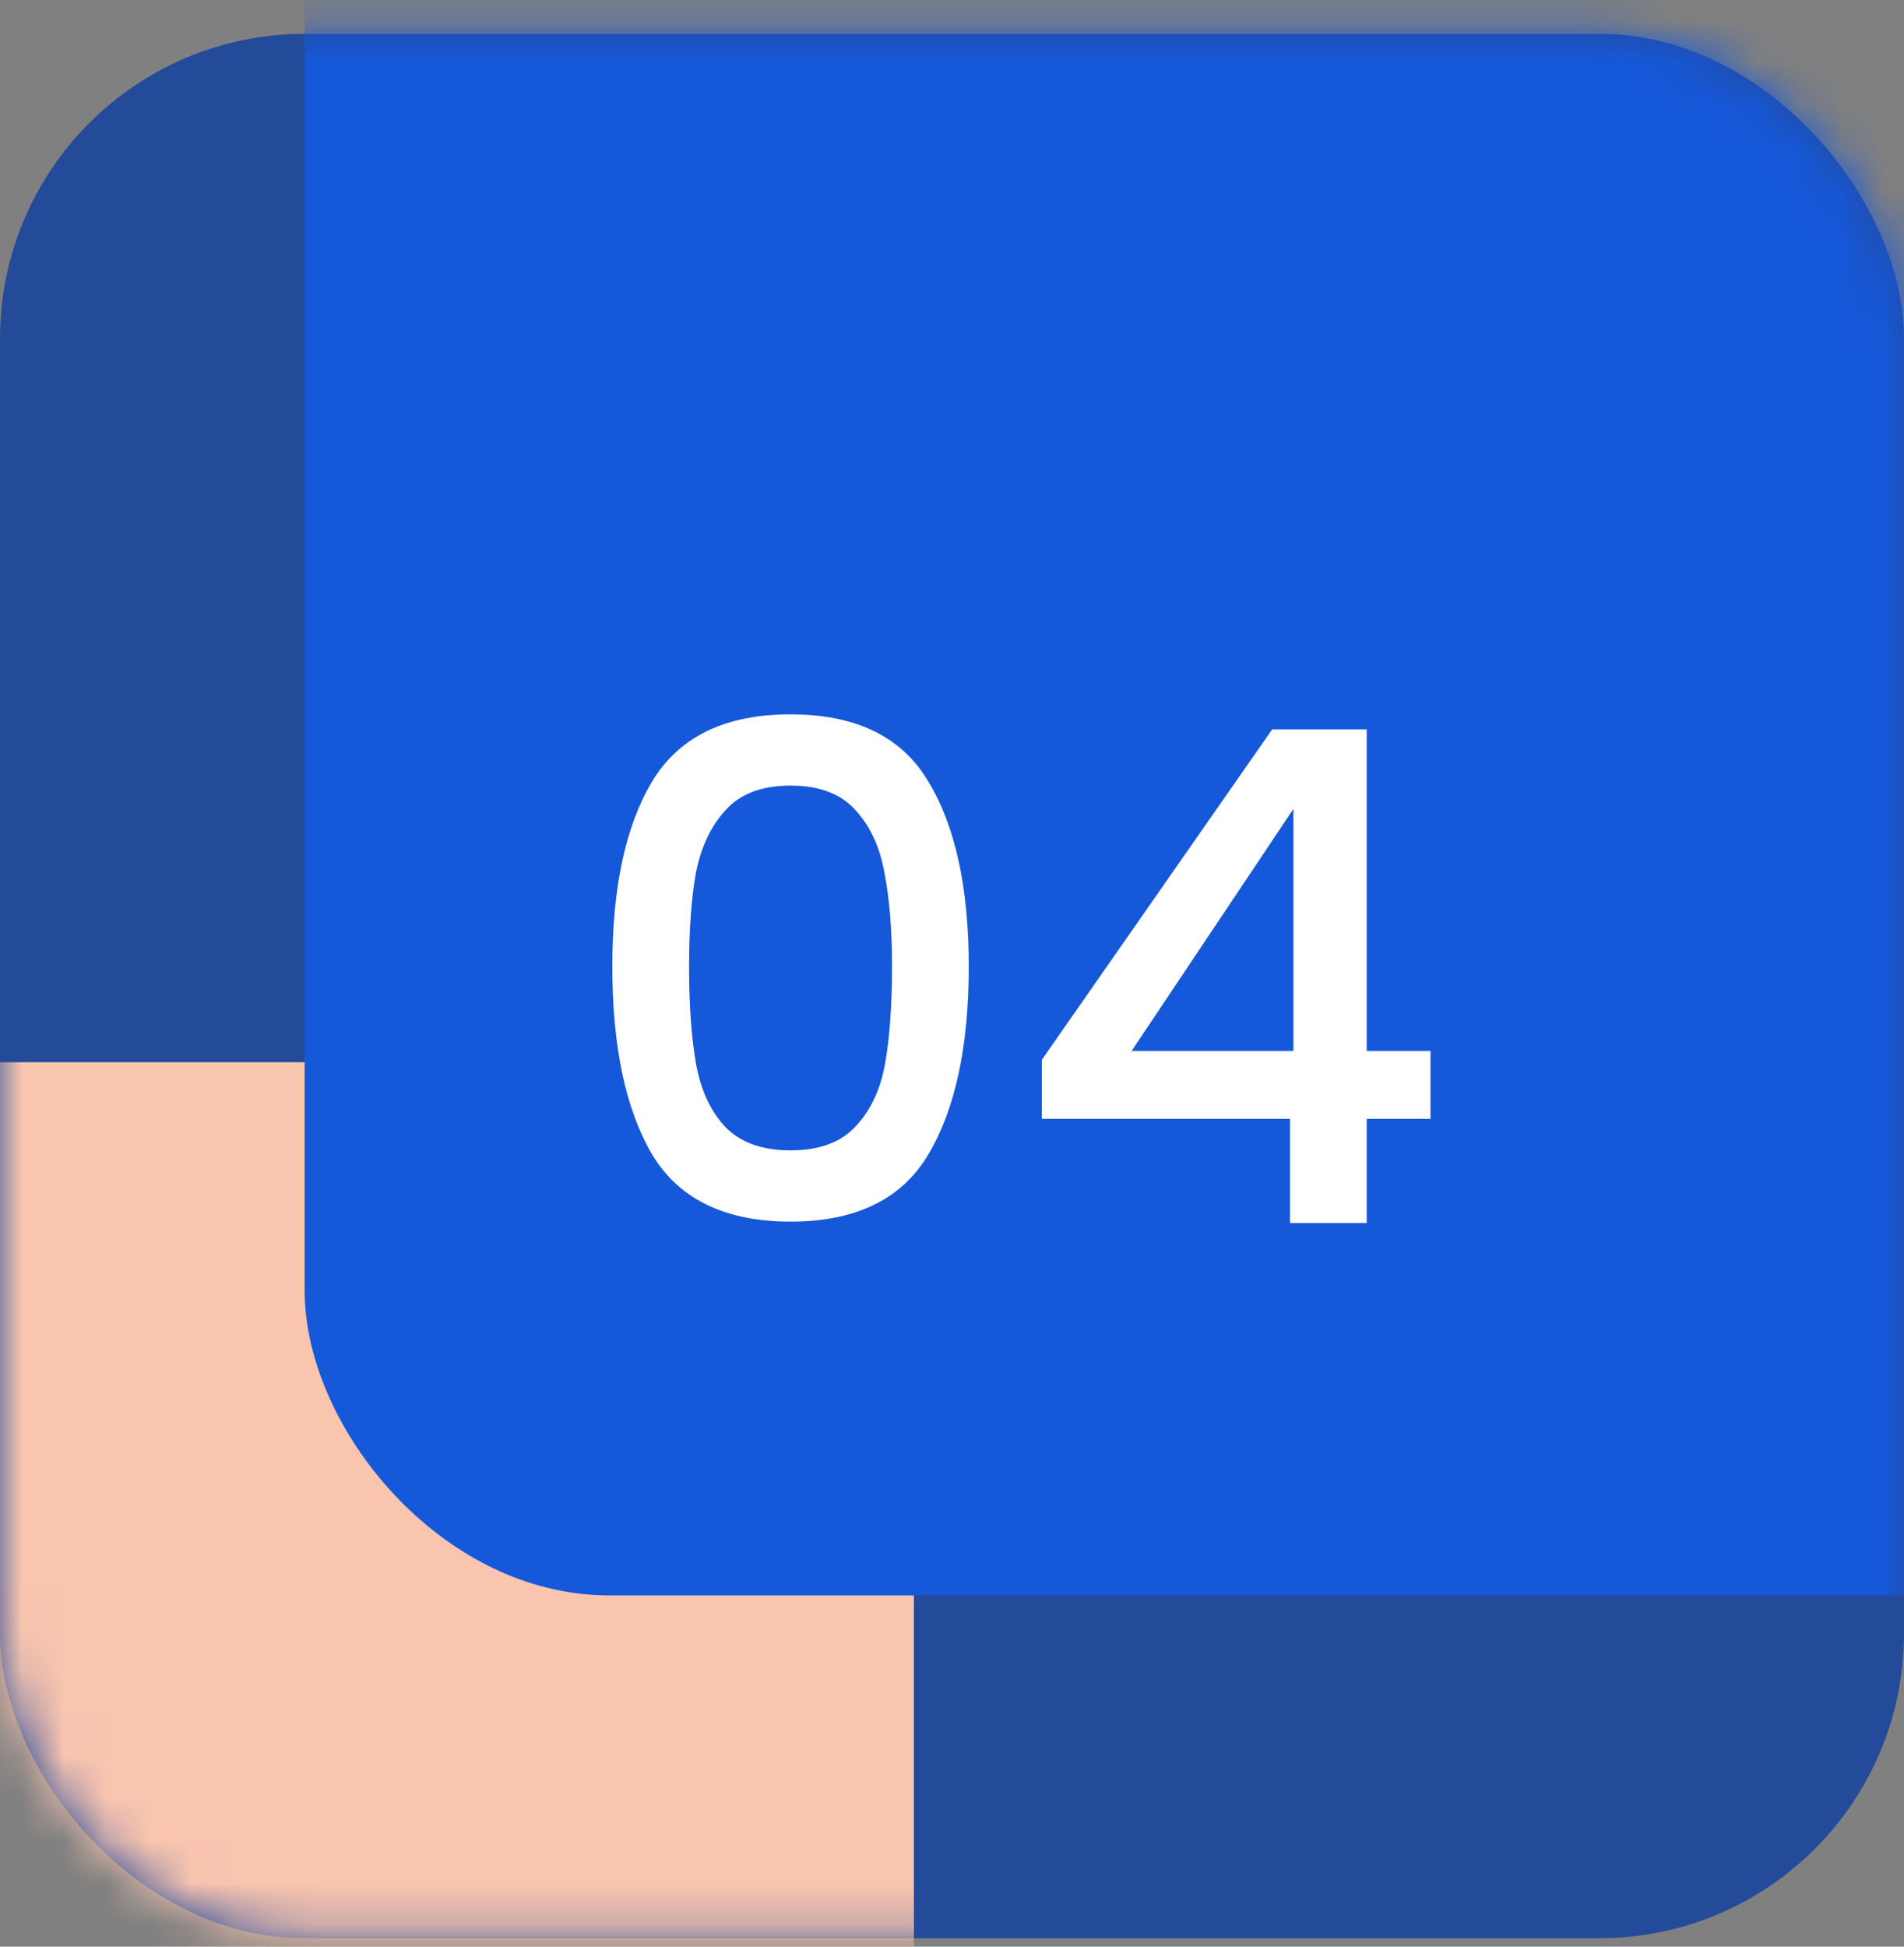 <svg width="45" height="46" viewBox="0 0 45 46" fill="none" xmlns="http://www.w3.org/2000/svg">
<rect x="0" y="0" width="45" height="46" fill="#808080" stroke="none"/>
<rect y="0.8" width="45" height="45" rx="7.2" fill="#244A9A"/>
<mask id="mask0_1_161" style="mask-type:alpha" maskUnits="userSpaceOnUse" x="0" y="0" width="45" height="46">
<rect y="0.8" width="45" height="45" rx="7.2" fill="#7277C6"/>
</mask>
<g mask="url(#mask0_1_161)">
<rect x="-23.4" y="25.1" width="45" height="45" rx="7.2" fill="#F9C5AF"/>
<rect x="7.2" y="-7.3" width="45" height="45" rx="7.2" fill="#1658DA"/>
</g>
<path d="M14.472 22.841C14.472 20.973 14.785 19.515 15.412 18.467C16.049 17.409 17.14 16.88 18.684 16.88C20.228 16.88 21.314 17.409 21.94 18.467C22.577 19.515 22.896 20.973 22.896 22.841C22.896 24.731 22.577 26.211 21.94 27.28C21.314 28.338 20.228 28.867 18.684 28.867C17.14 28.867 16.049 28.338 15.412 27.28C14.785 26.211 14.472 24.731 14.472 22.841ZM21.082 22.841C21.082 21.966 21.022 21.227 20.903 20.622C20.795 20.017 20.569 19.526 20.223 19.148C19.877 18.759 19.364 18.564 18.684 18.564C18.004 18.564 17.491 18.759 17.145 19.148C16.799 19.526 16.567 20.017 16.448 20.622C16.34 21.227 16.286 21.966 16.286 22.841C16.286 23.748 16.34 24.51 16.448 25.125C16.556 25.741 16.783 26.238 17.129 26.616C17.485 26.994 18.004 27.183 18.684 27.183C19.364 27.183 19.877 26.994 20.223 26.616C20.579 26.238 20.812 25.741 20.92 25.125C21.028 24.51 21.082 23.748 21.082 22.841ZM24.623 26.438V25.044L30.067 17.236H32.302V24.834H33.809V26.438H32.302V28.9H30.488V26.438H24.623ZM30.569 19.115L26.745 24.834H30.569V19.115Z" fill="white"/>
</svg>

